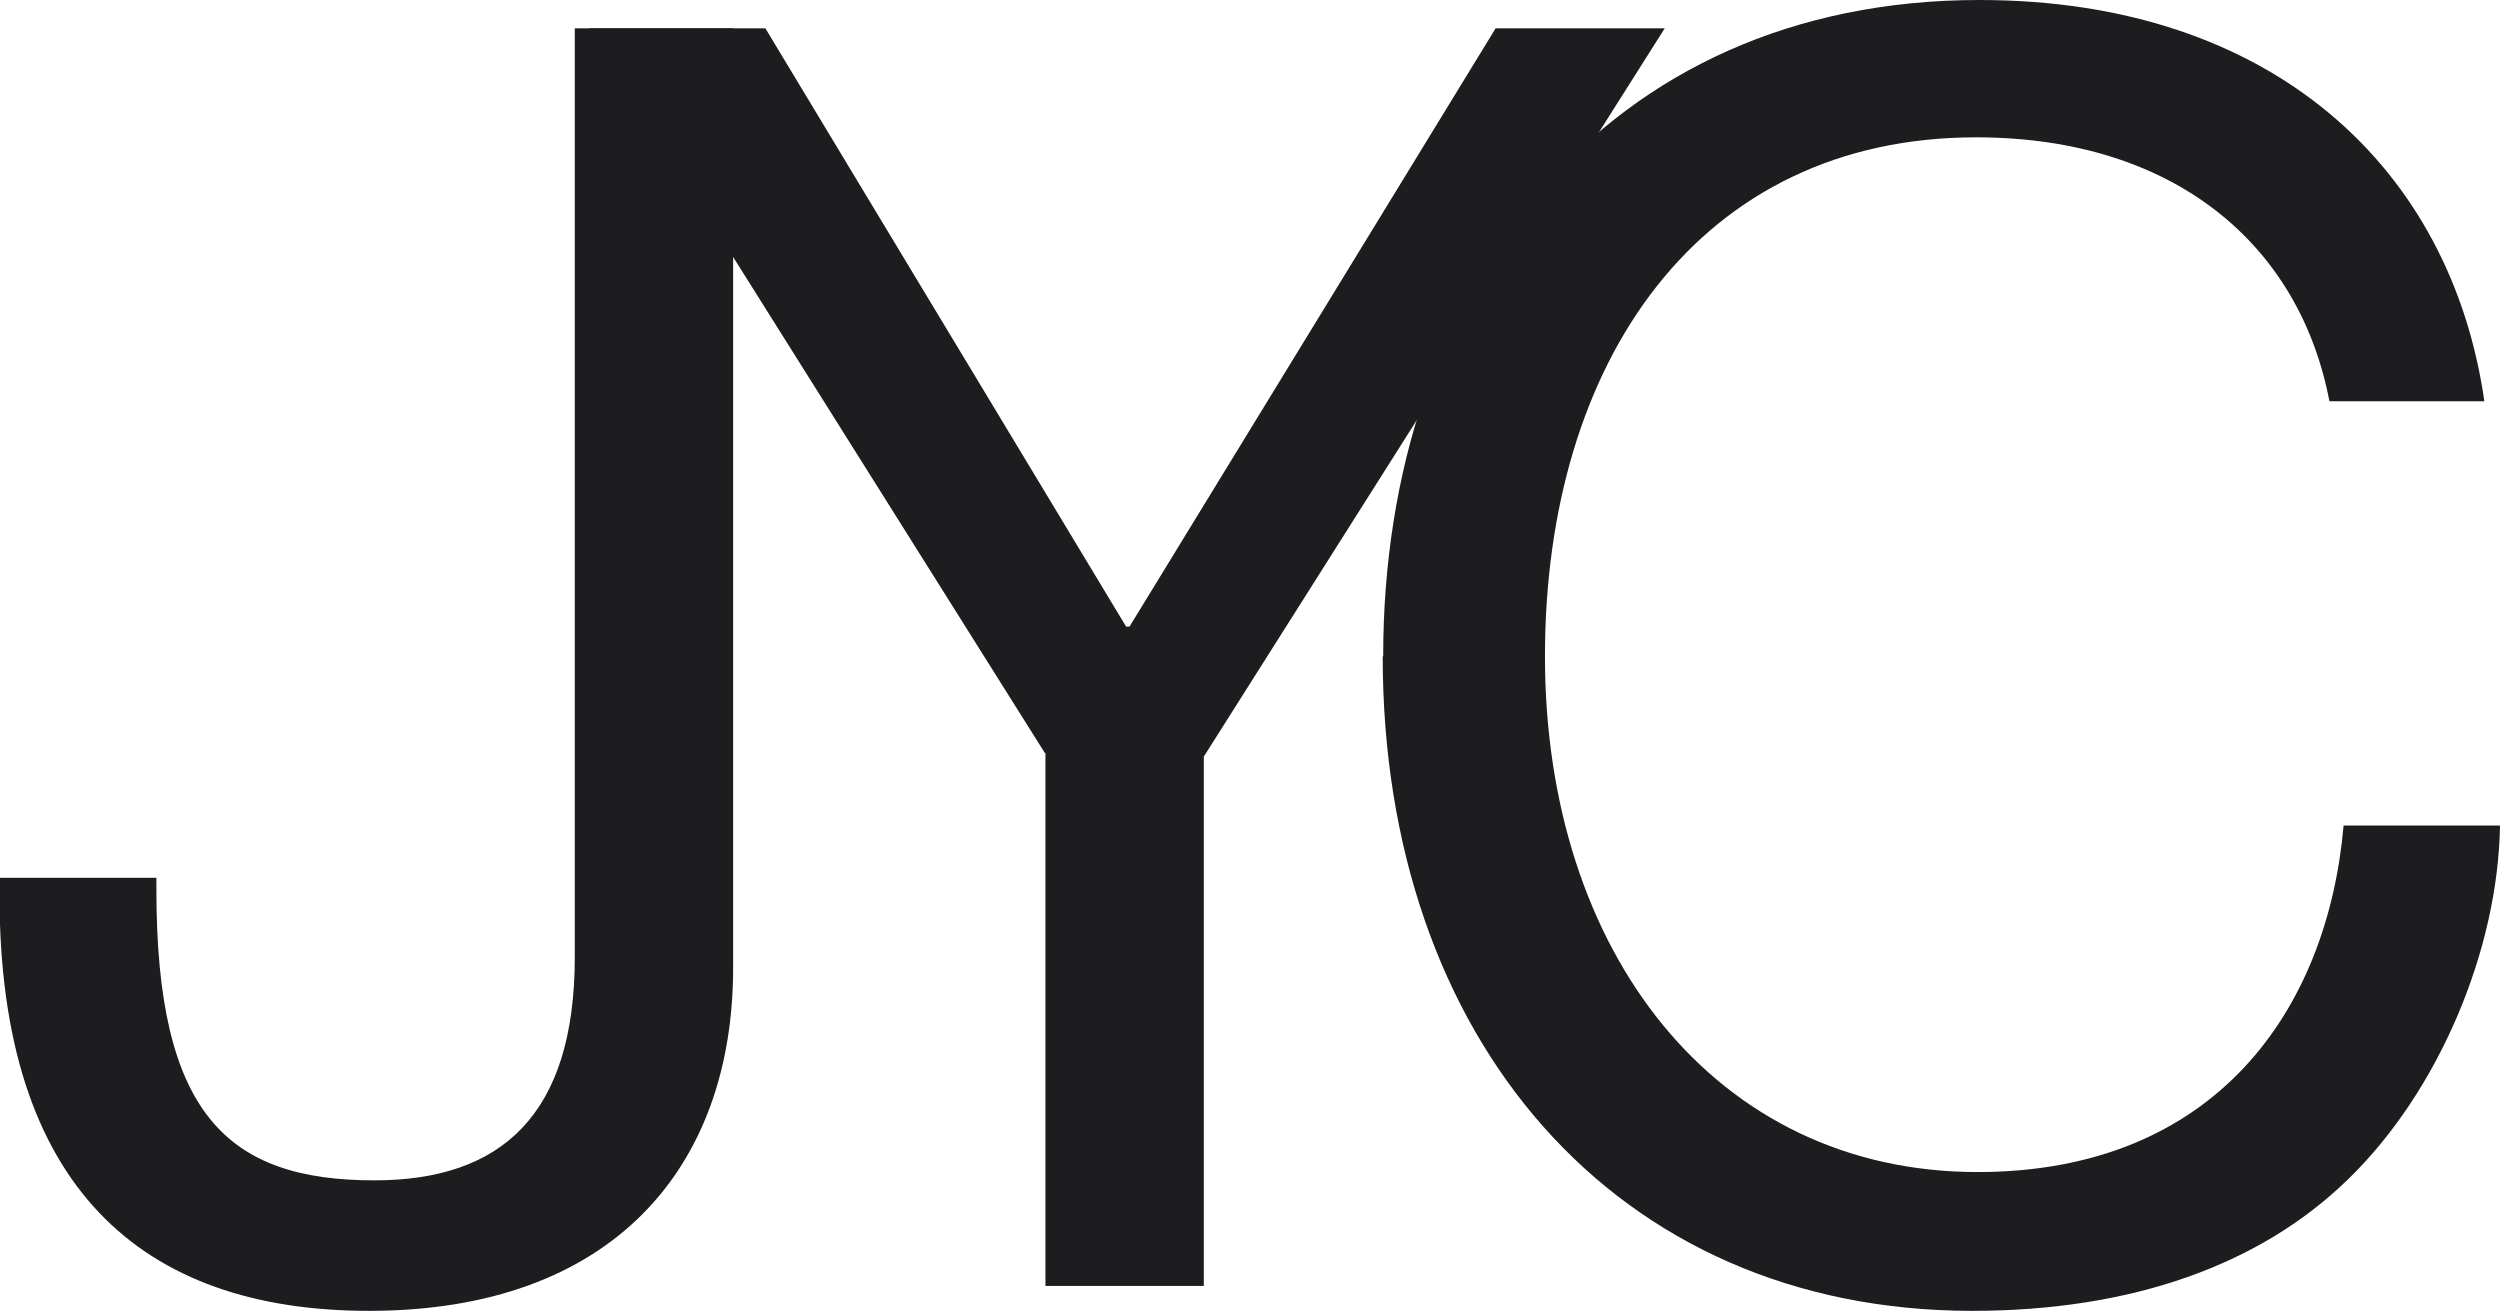 <?xml version="1.0" encoding="UTF-8"?>
<svg id="Layer_2" data-name="Layer 2" xmlns="http://www.w3.org/2000/svg" viewBox="0 0 51.15 26.82">
  <defs>
    <style>
      .cls-1 {
        fill: #1d1d1f;
      }
    </style>
  </defs>
  <g id="Layer_1-2" data-name="Layer 1">
    <g>
      <path class="cls-1" d="m0,18.32v-.36h3.2v.25c0,4.57,1.44,5.94,4.46,5.94,2.59,0,4.1-1.33,4.1-4.57V.58h3.24v19.22c0,4.1-2.48,7.02-7.45,7.02-4.64,0-7.56-2.52-7.56-8.5Z"/>
      <path class="cls-1" d="m21.38,15.41L12.06.58h3.6l7.38,12.24h.07L30.6.58h3.46l-9.43,14.9v10.83h-3.24v-10.91Z"/>
      <path class="cls-1" d="m28.3,13.43c0-7.56,4.54-13.43,12.2-13.43,6.01,0,9.65,3.46,10.33,8.21h-3.17c-.61-3.2-3.17-5.4-7.23-5.4-5.65,0-8.82,4.57-8.82,10.62s3.49,10.55,8.85,10.55c4.86,0,7.16-3.31,7.49-7.09h3.2c-.04,2.56-1.26,5.44-3.1,7.23-1.8,1.76-4.43,2.7-7.7,2.7-7.31,0-12.06-5.58-12.06-13.39Z"/>
    </g>
  </g>
</svg>